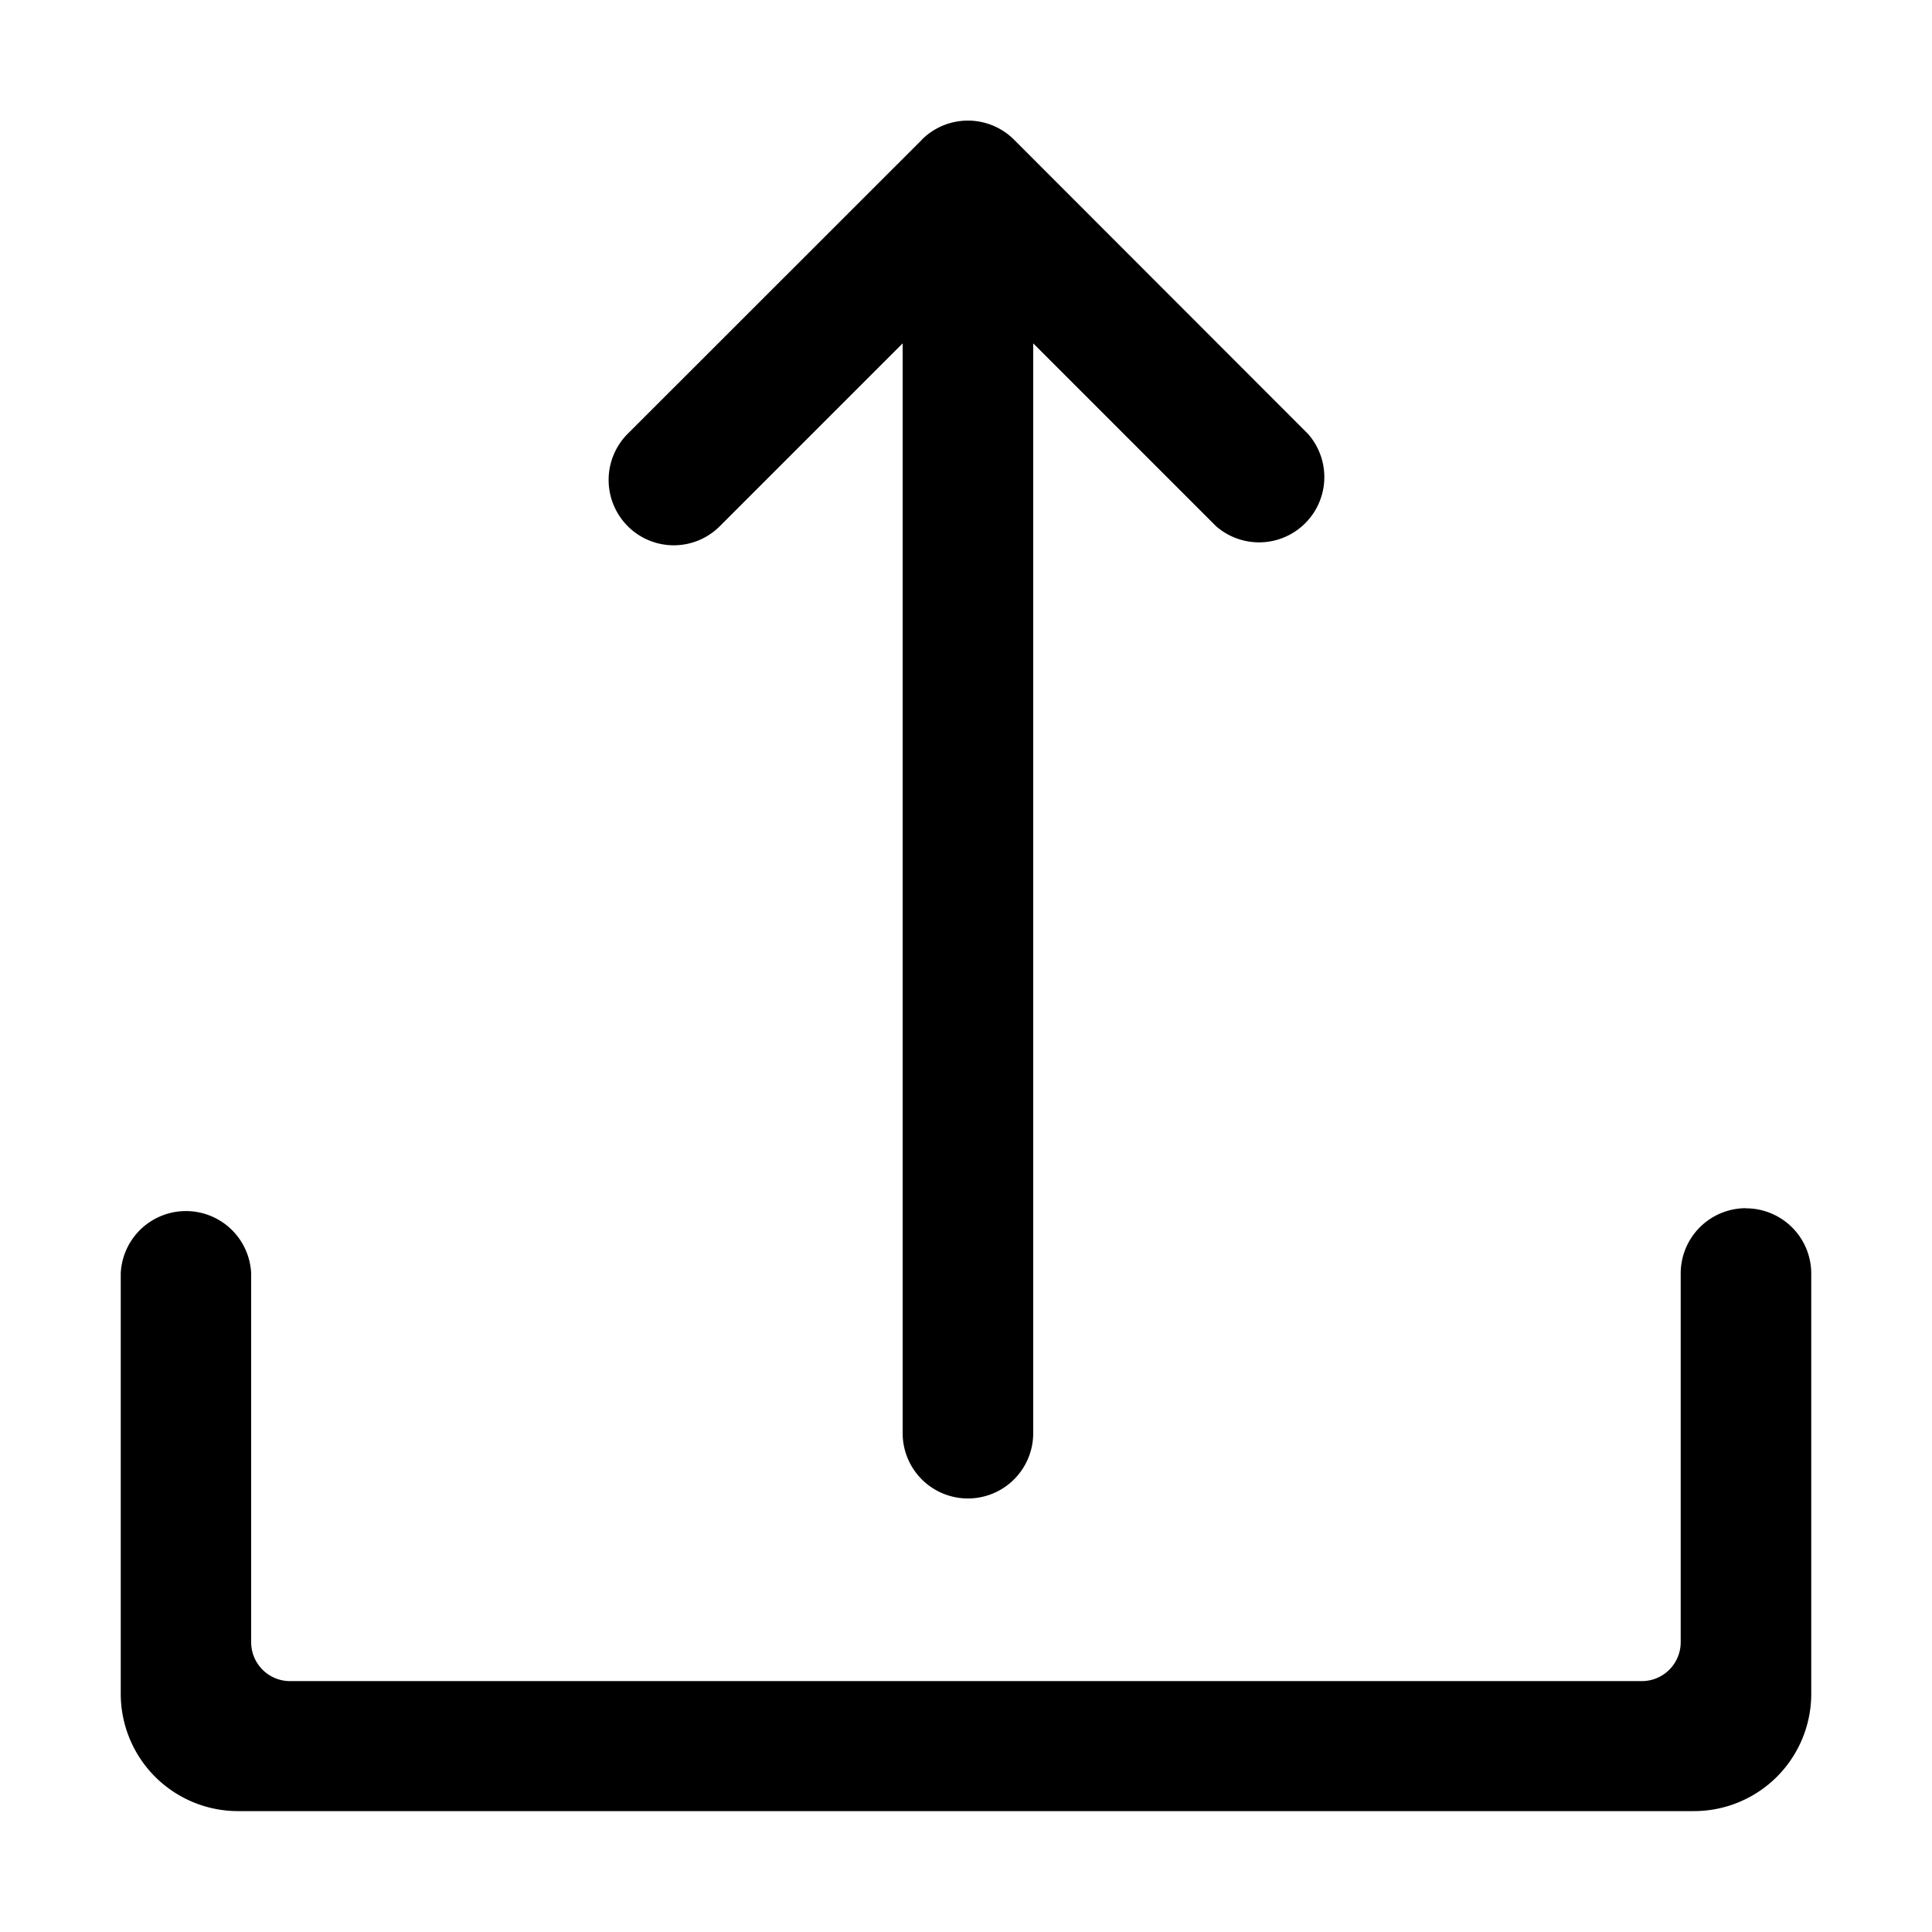 <?xml version="1.0" standalone="no"?><!DOCTYPE svg PUBLIC "-//W3C//DTD SVG 1.1//EN" "http://www.w3.org/Graphics/SVG/1.1/DTD/svg11.dtd"><svg t="1555842006085" class="icon" style="" viewBox="0 0 1024 1024" version="1.1" xmlns="http://www.w3.org/2000/svg" p-id="9618" xmlns:xlink="http://www.w3.org/1999/xlink" width="200" height="200"><defs><style type="text/css"></style></defs><path d="M488.521 74.094a34.597 34.597 0 0 1 49.006 0l155.794 155.941a34.597 34.597 0 0 1-48.786 48.859L547.621 181.979v577.829a34.597 34.597 0 0 1-69.193 0v-577.829L381.513 278.894a34.45 34.45 0 0 1-48.786 0 34.67 34.67 0 0 1-0.146-48.859L488.594 74.094z m436.882 566.272a34.597 34.597 0 0 0-34.597 34.67V870.4a20.626 20.626 0 0 1-20.626 20.626H153.673a20.626 20.626 0 0 1-20.553-20.626V674.889a34.597 34.597 0 0 0-69.12 0v222.939a62.171 62.171 0 0 0 62.098 62.098h771.803a62.171 62.171 0 0 0 62.098-62.171V674.962a34.597 34.597 0 0 0-34.597-34.523z" p-id="9619"></path></svg>
